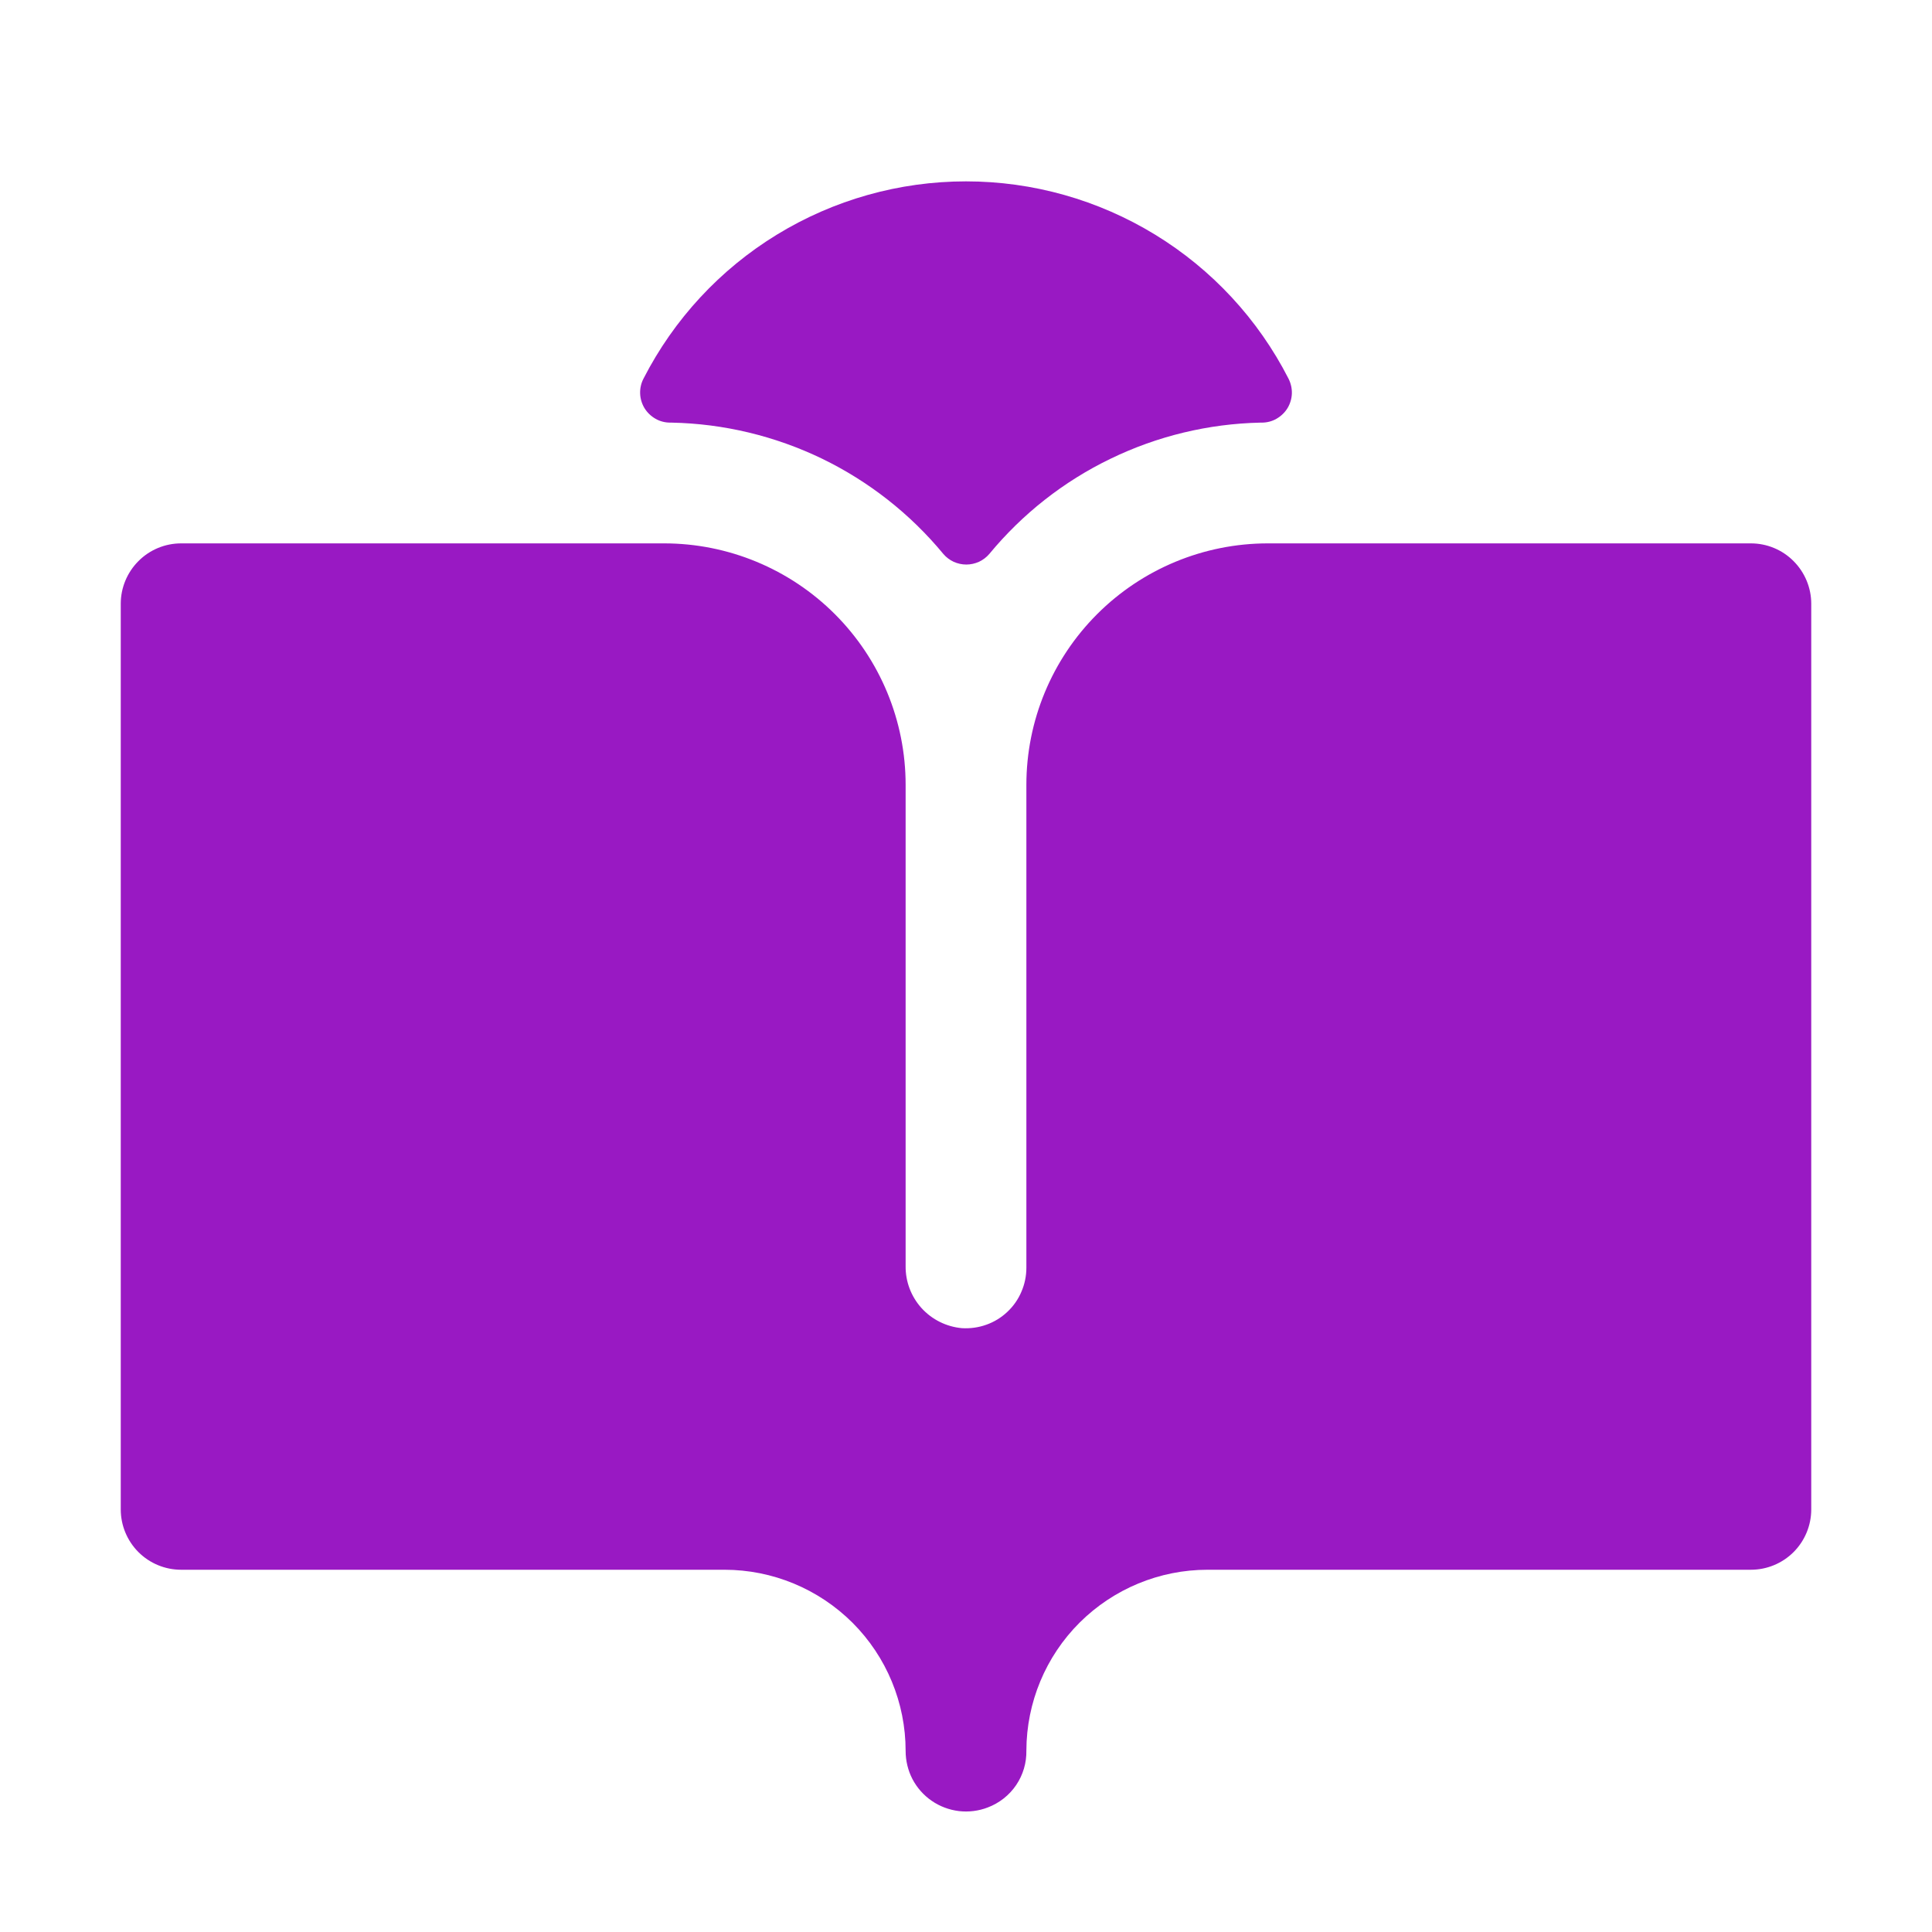 <svg width="24" height="24" viewBox="0 0 24 24" fill="none" xmlns="http://www.w3.org/2000/svg">
<path d="M22.5 7.5V18.75C22.5 18.949 22.421 19.14 22.28 19.281C22.14 19.421 21.949 19.5 21.75 19.5H15C14.404 19.5 13.833 19.737 13.411 20.157C12.989 20.578 12.752 21.149 12.75 21.745C12.753 21.898 12.709 22.048 12.623 22.175C12.537 22.302 12.413 22.399 12.27 22.453C12.156 22.497 12.033 22.512 11.912 22.498C11.791 22.483 11.675 22.44 11.575 22.371C11.474 22.302 11.392 22.209 11.335 22.101C11.279 21.993 11.25 21.872 11.25 21.75C11.25 21.154 11.013 20.581 10.591 20.159C10.169 19.738 9.597 19.5 9 19.5H2.25C2.051 19.5 1.86 19.421 1.72 19.281C1.579 19.14 1.5 18.949 1.5 18.75V7.5C1.5 7.302 1.579 7.111 1.72 6.97C1.86 6.829 2.051 6.75 2.25 6.75H8.25C9.046 6.75 9.809 7.067 10.371 7.629C10.934 8.192 11.25 8.955 11.25 9.75V15.725C11.247 15.919 11.318 16.106 11.448 16.25C11.578 16.393 11.758 16.482 11.95 16.499C12.053 16.505 12.156 16.491 12.253 16.456C12.349 16.422 12.438 16.368 12.513 16.297C12.588 16.227 12.648 16.142 12.688 16.047C12.729 15.953 12.75 15.851 12.75 15.749V9.75C12.75 8.955 13.066 8.192 13.629 7.629C14.191 7.067 14.954 6.75 15.75 6.75H21.75C21.949 6.75 22.14 6.829 22.28 6.97C22.421 7.111 22.5 7.302 22.5 7.5ZM8.326 5.25H8.344C8.991 5.263 9.627 5.416 10.21 5.697C10.792 5.979 11.307 6.383 11.719 6.882C11.754 6.923 11.798 6.956 11.847 6.979C11.896 7.001 11.95 7.013 12.004 7.013C12.058 7.013 12.111 7.001 12.161 6.979C12.21 6.956 12.254 6.923 12.289 6.882C12.7 6.384 13.213 5.98 13.795 5.699C14.376 5.417 15.011 5.264 15.656 5.25H15.674C15.738 5.25 15.802 5.234 15.857 5.202C15.913 5.17 15.96 5.125 15.994 5.07C16.027 5.015 16.046 4.952 16.048 4.888C16.05 4.824 16.035 4.76 16.006 4.703C15.629 3.965 15.055 3.346 14.348 2.914C13.641 2.482 12.829 2.253 12 2.253C11.171 2.253 10.359 2.482 9.652 2.914C8.945 3.346 8.372 3.965 7.994 4.703C7.964 4.76 7.95 4.824 7.952 4.888C7.954 4.952 7.973 5.015 8.006 5.07C8.04 5.125 8.087 5.17 8.143 5.202C8.198 5.234 8.262 5.25 8.326 5.25Z" fill="#9919C3"/>
</svg>
